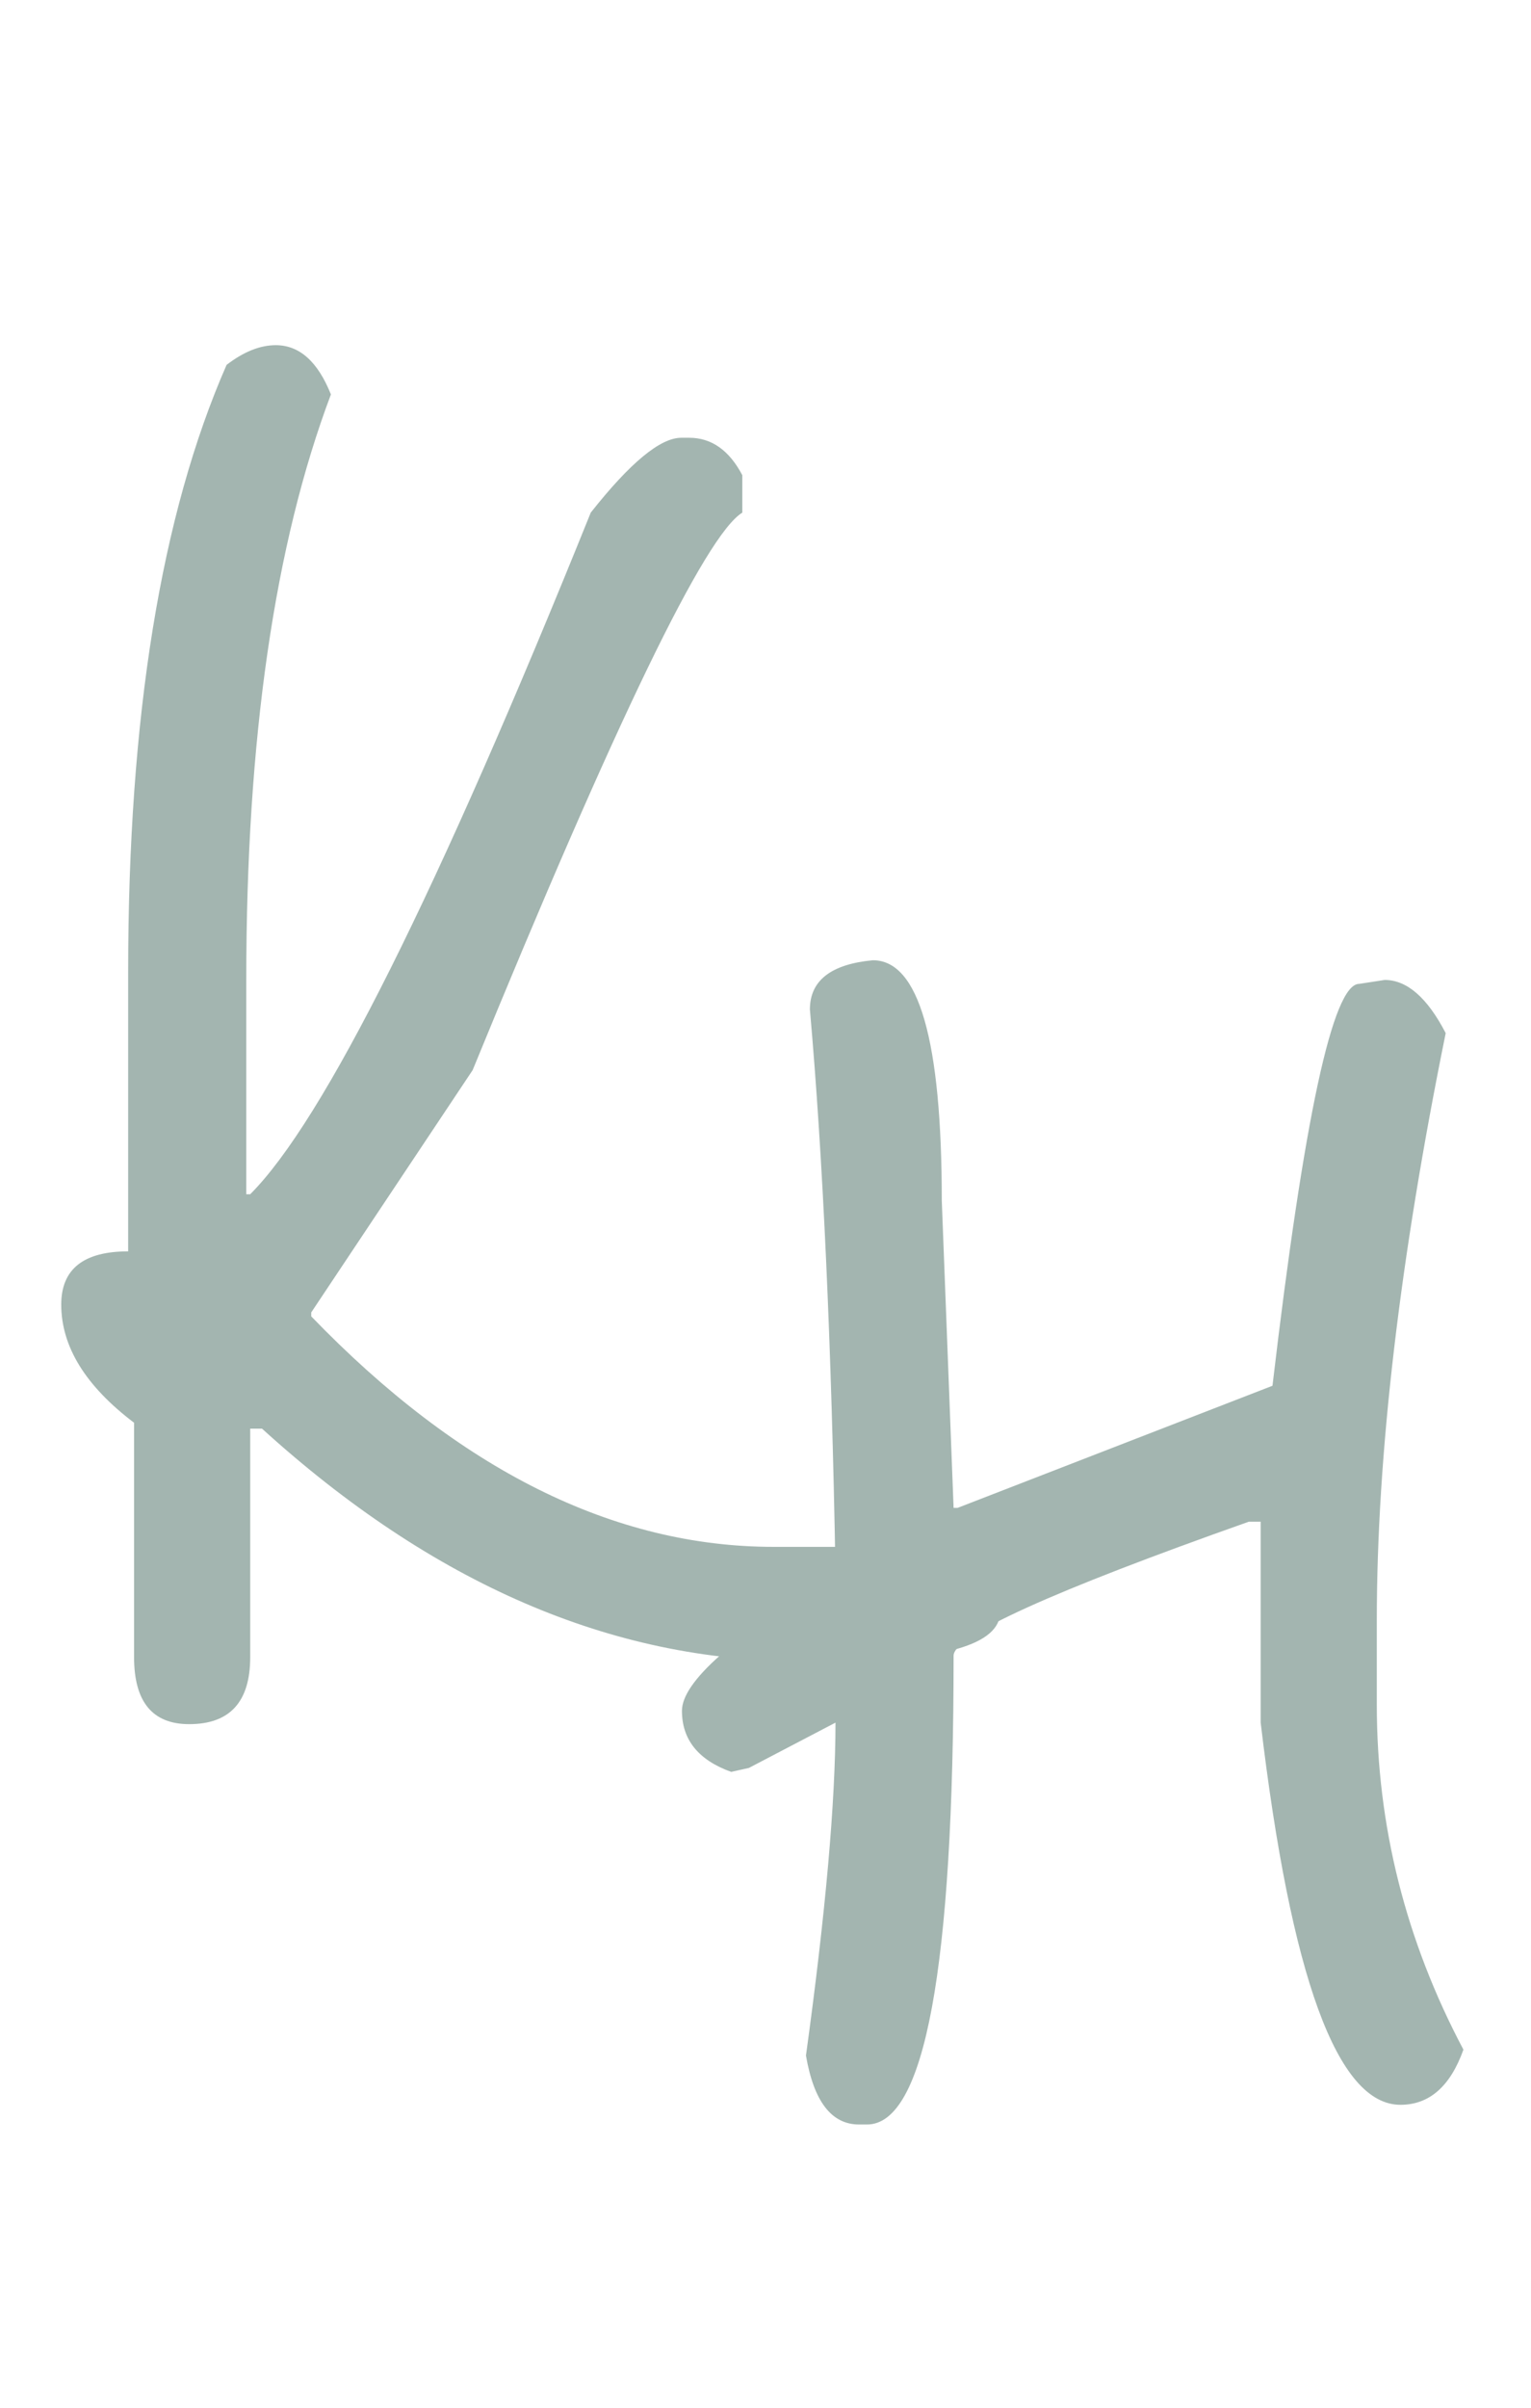 <svg width="35" height="55" viewBox="0 0 35 55" fill="none" xmlns="http://www.w3.org/2000/svg">
  <path
    d="M6.305 7.885C6.845 7.885 7.265 8.26 7.565 9.01C6.275 12.43 5.63 16.885 5.63 22.375V27.28H5.72C7.4 25.6 9.995 20.41 13.505 11.71C14.405 10.57 15.095 10 15.575 10H15.755C16.265 10 16.67 10.285 16.97 10.855V11.71C16.13 12.22 14.075 16.465 10.805 24.445L7.115 29.98V30.07C10.505 33.58 14.03 35.335 17.69 35.335H19.4C20.51 35.335 21.26 35.23 21.65 35.02C22.46 35.35 22.865 35.83 22.865 36.46V36.82C22.865 37.57 21.56 37.945 18.95 37.945H18.275C13.985 37.945 9.89 36.175 5.99 32.635H5.72V37.855C5.72 38.875 5.255 39.385 4.325 39.385C3.485 39.385 3.065 38.875 3.065 37.855V32.5C1.955 31.66 1.4 30.76 1.4 29.8C1.4 28.99 1.91 28.585 2.93 28.585V22.195C2.93 16.375 3.68 11.755 5.18 8.335C5.57 8.035 5.945 7.885 6.305 7.885Z"
    fill="#A3B5B0" />
  <path
    d="M19.955 21.935C21.005 21.935 21.53 23.765 21.53 27.425L21.8 34.445H21.89L29.09 31.655C29.81 25.535 30.47 22.475 31.07 22.475L31.655 22.385C32.165 22.385 32.63 22.79 33.05 23.6C32 28.76 31.475 33.23 31.475 37.01V38.945C31.475 41.705 32.135 44.33 33.455 46.82C33.155 47.66 32.675 48.08 32.015 48.08C30.575 48.08 29.51 45.17 28.82 39.35V34.76H28.55C24.05 36.35 21.8 37.37 21.8 37.82C21.8 44.96 21.14 48.53 19.82 48.53H19.64C19.01 48.53 18.605 48.005 18.425 46.955C18.875 43.685 19.1 41.15 19.1 39.35L17.12 40.385L16.715 40.475C15.965 40.205 15.59 39.74 15.59 39.08C15.59 38.42 16.76 37.385 19.1 35.975V35.885C19.01 30.725 18.815 26.45 18.515 23.06C18.515 22.4 18.995 22.025 19.955 21.935Z"
    fill="#A3B5B0" />
</svg>